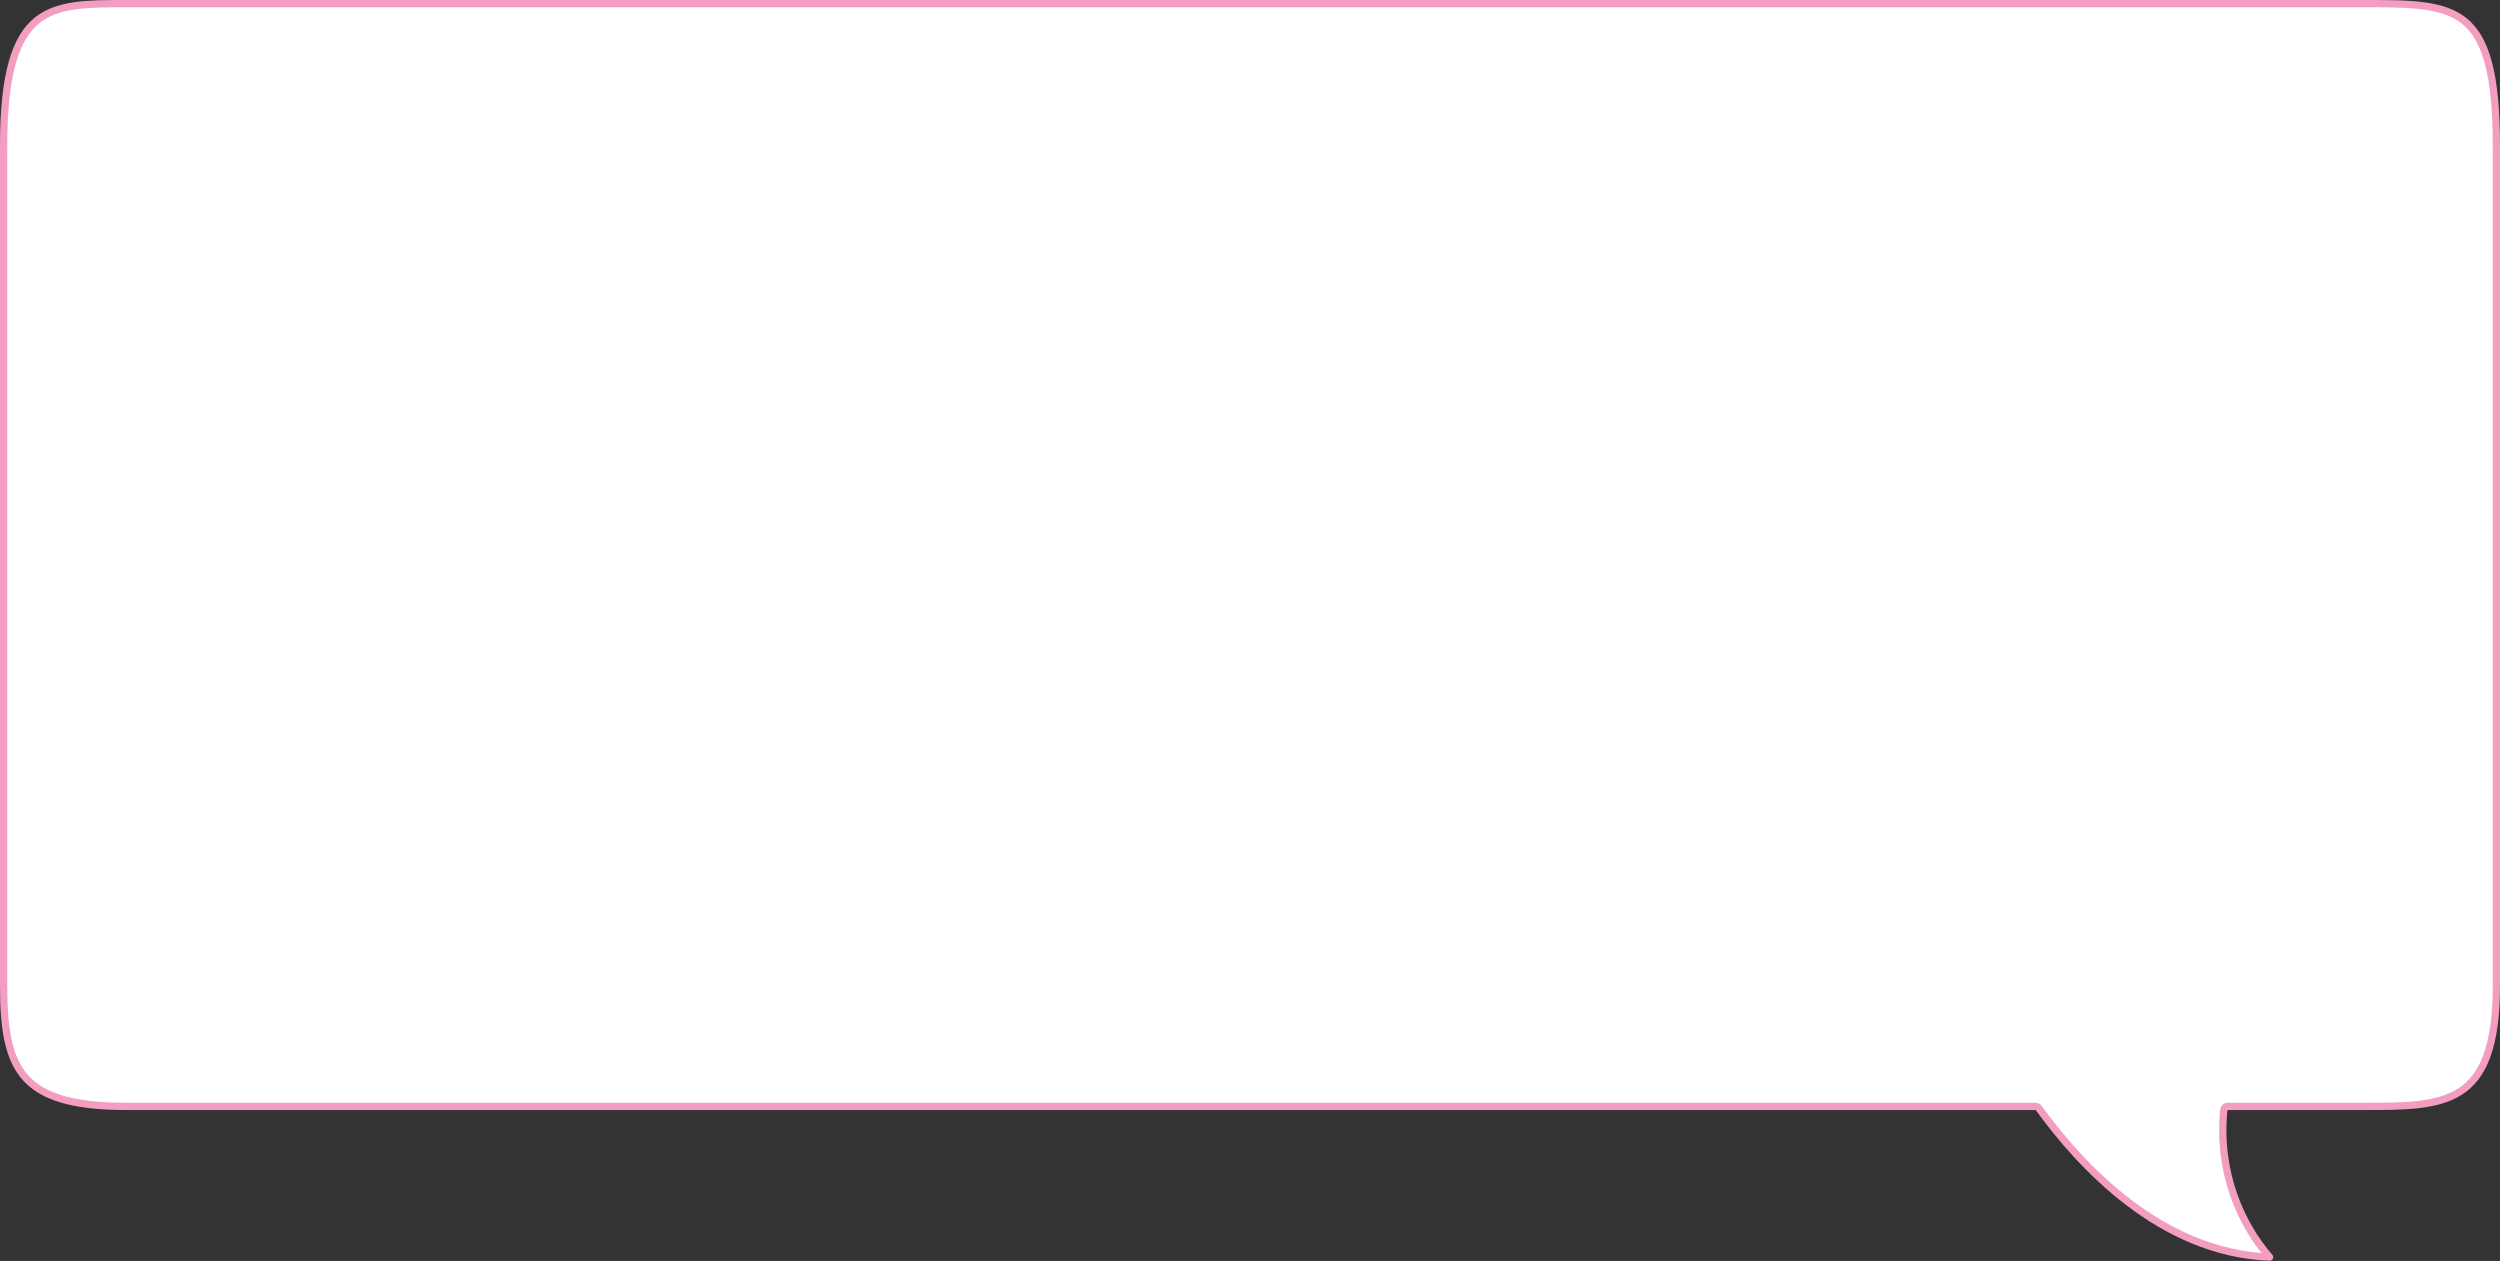<svg width="688" height="347" viewBox="0 0 688 347" fill="none" xmlns="http://www.w3.org/2000/svg">
<rect x="0" y="0" width="688" height="347" fill="#333333" stroke="none"/>
<path d="M560.215 304.485C560.536 304.485 560.837 304.638 561.025 304.898C572.448 320.648 594.441 344.773 624.58 345.955C616.875 337.072 610.235 322.873 612.001 305.384C612.053 304.874 612.483 304.485 612.996 304.485H650.498C656.069 304.485 661.127 304.484 665.615 303.959C670.098 303.434 673.92 302.396 677.039 300.38C683.194 296.401 687 288.331 687 271.364V39.985C687 19.979 683.96 10.449 678.17 5.776C675.274 3.439 671.586 2.229 666.969 1.616C662.339 1.002 656.885 1 650.498 1H34.724C29.379 1 24.626 1.002 20.459 1.614C16.309 2.224 12.832 3.427 10.014 5.767C4.376 10.449 1 20.009 1 39.985V271.364C1 283.013 2.256 291.182 6.94 296.493C11.595 301.772 19.887 304.485 34.724 304.485H560.215Z" fill="white" stroke="#F39DC0" stroke-width="2" stroke-linecap="round" stroke-linejoin="round"/>
</svg>
